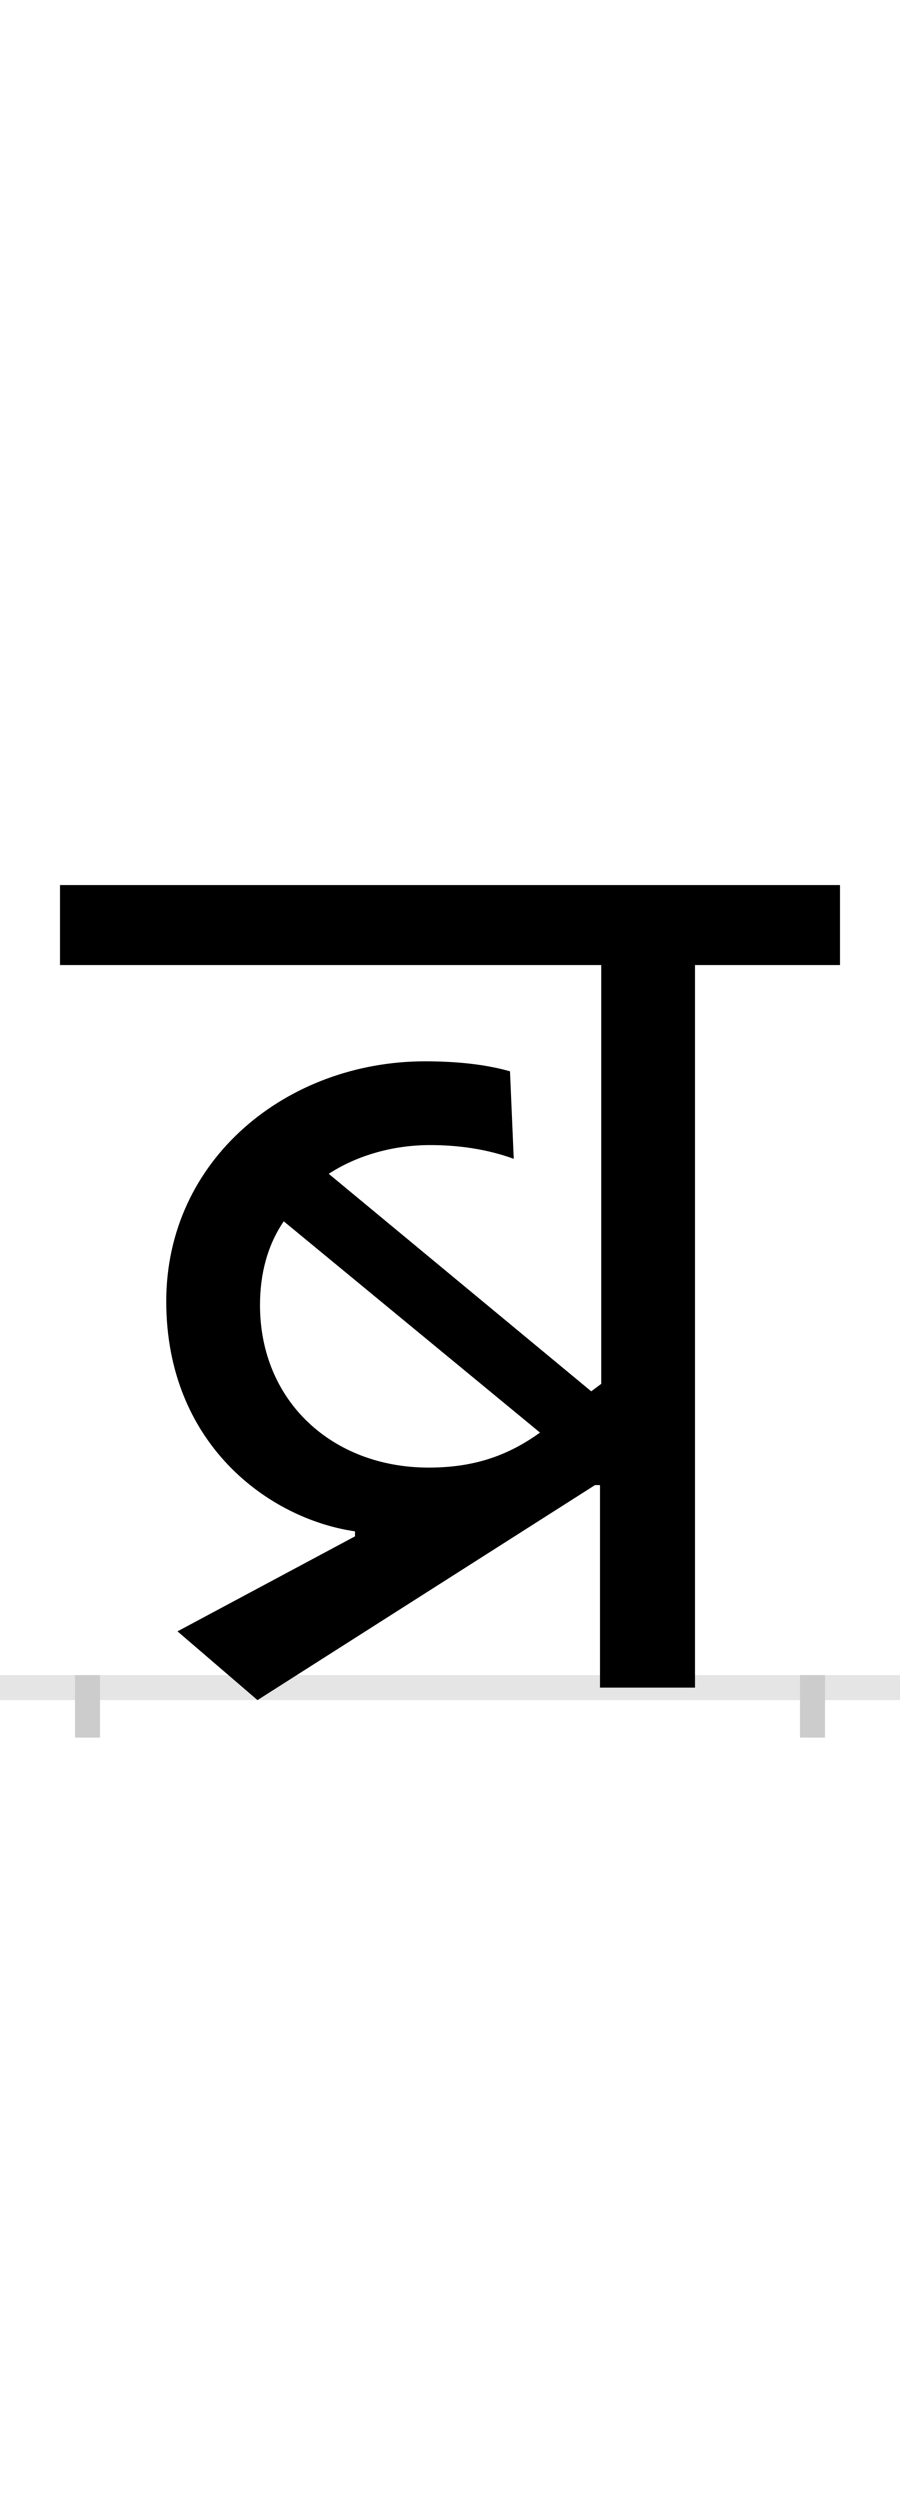 <?xml version="1.0" encoding="UTF-8"?>
<svg height="200.0" version="1.1" width="72.0" xmlns="http://www.w3.org/2000/svg" xmlns:xlink="http://www.w3.org/1999/xlink">
 <rect width="100%" height="100%" fill="#808080" stroke="none"/>
 <path d="M0,0 l72,0 l0,200 l-72,0 Z M0,0" fill="rgb(255,255,255)" transform="matrix(1,0,0,-1,0.0,200.0)"/>
 <path d="M0,0 l72,0" fill="none" stroke="rgb(229,229,229)" stroke-width="2" transform="matrix(1,0,0,-1,0.0,135.0)"/>
 <path d="M0,1 l0,-5" fill="none" stroke="rgb(204,204,204)" stroke-width="2" transform="matrix(1,0,0,-1,7.0,135.0)"/>
 <path d="M0,1 l0,-5" fill="none" stroke="rgb(204,204,204)" stroke-width="2" transform="matrix(1,0,0,-1,65.0,135.0)"/>
 <path d="M214,121 l-142,-76 l64,-55 l270,172 l4,0 l0,-162 l76,0 l0,578 l116,0 l0,64 l-624,0 l0,-64 l433,0 l0,-335 l-8,-6 l-210,174 c23,15,52,23,81,23 c22,0,45,-3,67,-11 l-3,70 c-21,6,-45,8,-68,8 c-110,0,-207,-78,-207,-192 c0,-114,82,-174,151,-184 Z M273,176 c-77,0,-135,53,-135,130 c0,25,6,48,19,67 l205,-169 c-25,-18,-52,-28,-89,-28 Z M273,176" fill="rgb(0,0,0)" transform="matrix(0.1,0.0,0.0,-0.1,7.0,135.0)"/>
</svg>